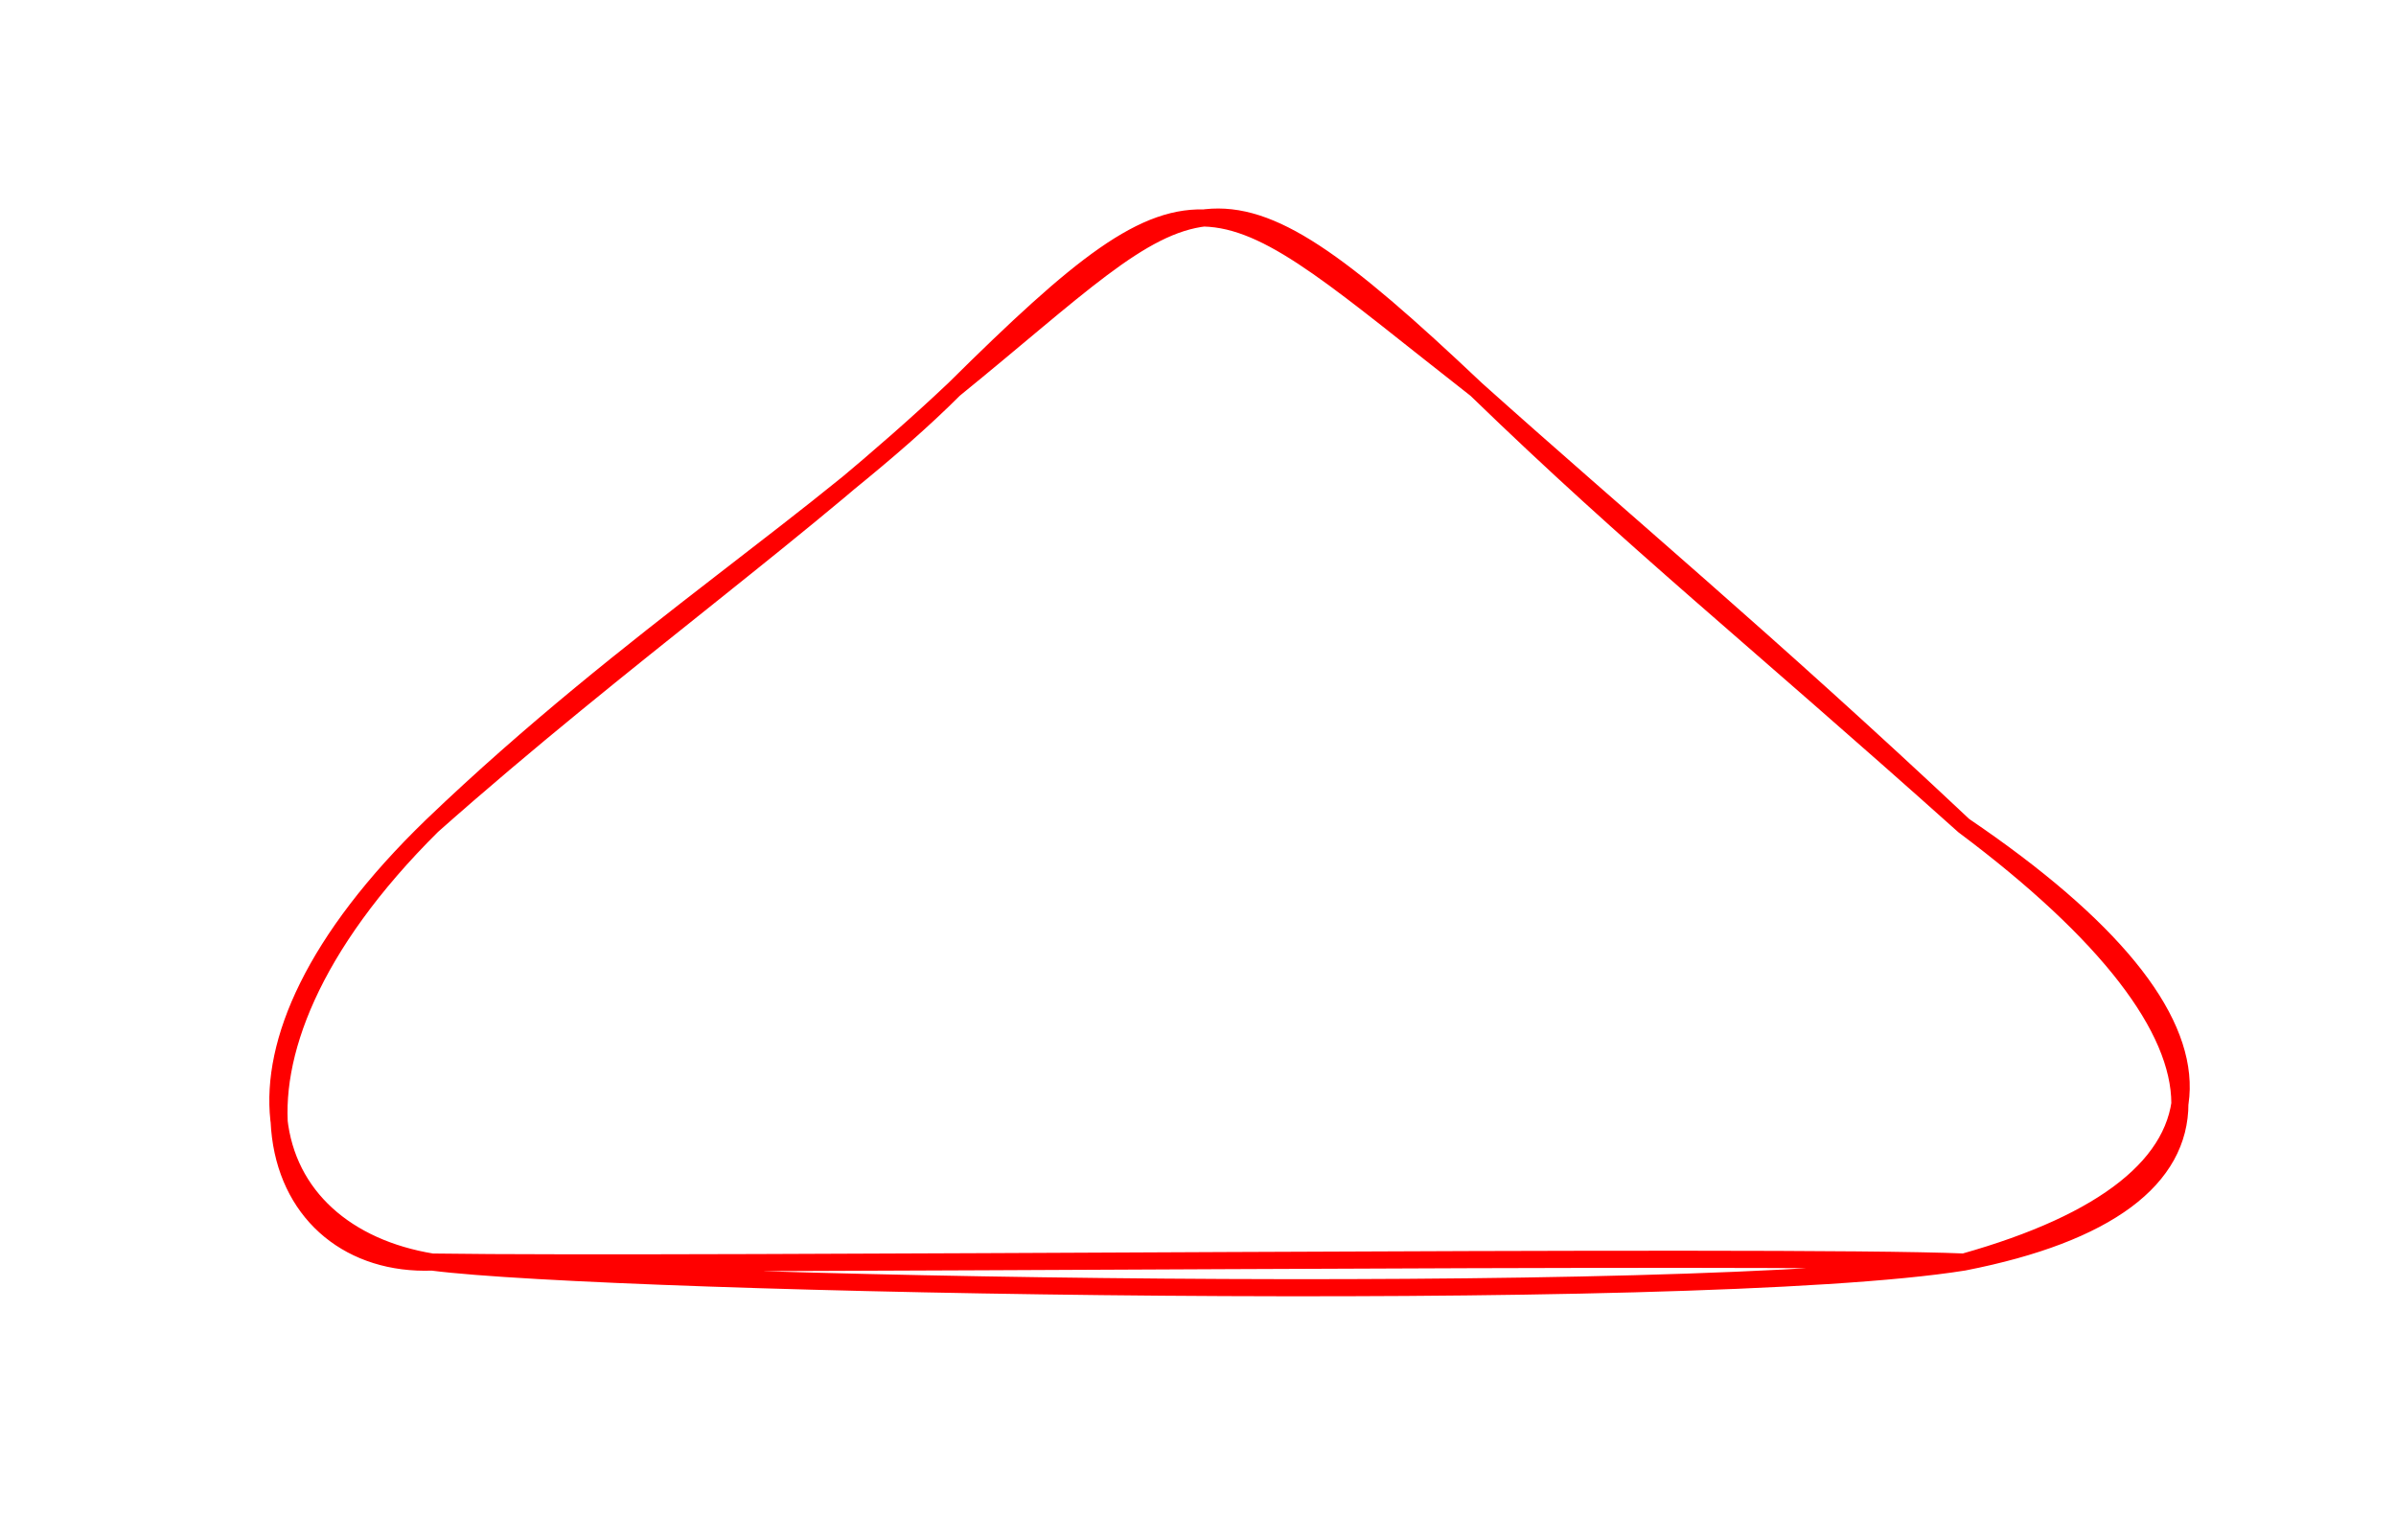 <svg xmlns="http://www.w3.org/2000/svg" version="1.1" viewBox="0 0 140 90" width="140" height="90">
    <g stroke-linecap="round" transform="translate(10 10) rotate(0 60 50)">
        <path d="         M 76.25 12.75 C 85.54 21.75 92.17 26.99 104.75 38.25         M 76.25 12.75 C 84.64 20.27 93.4 27.57 104.75 38.25         M 104.75 38.25 C 121.55 50.82 121.61 60.45 104.75 63.75         M 104.75 38.25 C 122.03 49.96 121.33 59.09 104.75 63.75         M 104.75 63.75 C 88.771 66.307 25.716 65.104 15.25 63.75         M 104.75 63.75 C 94.2 63.29 30.5 63.98 15.25 63.75         M 15.25 63.75 C 5.25 62.11 1.37 51.66 15.25 38.25         M 15.25 63.75 C 5.83 64.1 1.04 52.35 15.25 38.25         M 15.25 38.25 C 26.88 27.1 38.4 20.1 45.75 12.75         M 15.25 38.25 C 26.56 28.22 37.28 20.77 45.75 12.75         M 45.75 12.75 C 60.43 -1.79 60.74 0.64 76.25 12.75         M 45.75 12.75 C 60.19 1.02 60.39 -2.26 76.25 12.75" stroke="#ff0000" stroke-width="1" fill="none"/>
    </g>
</svg>